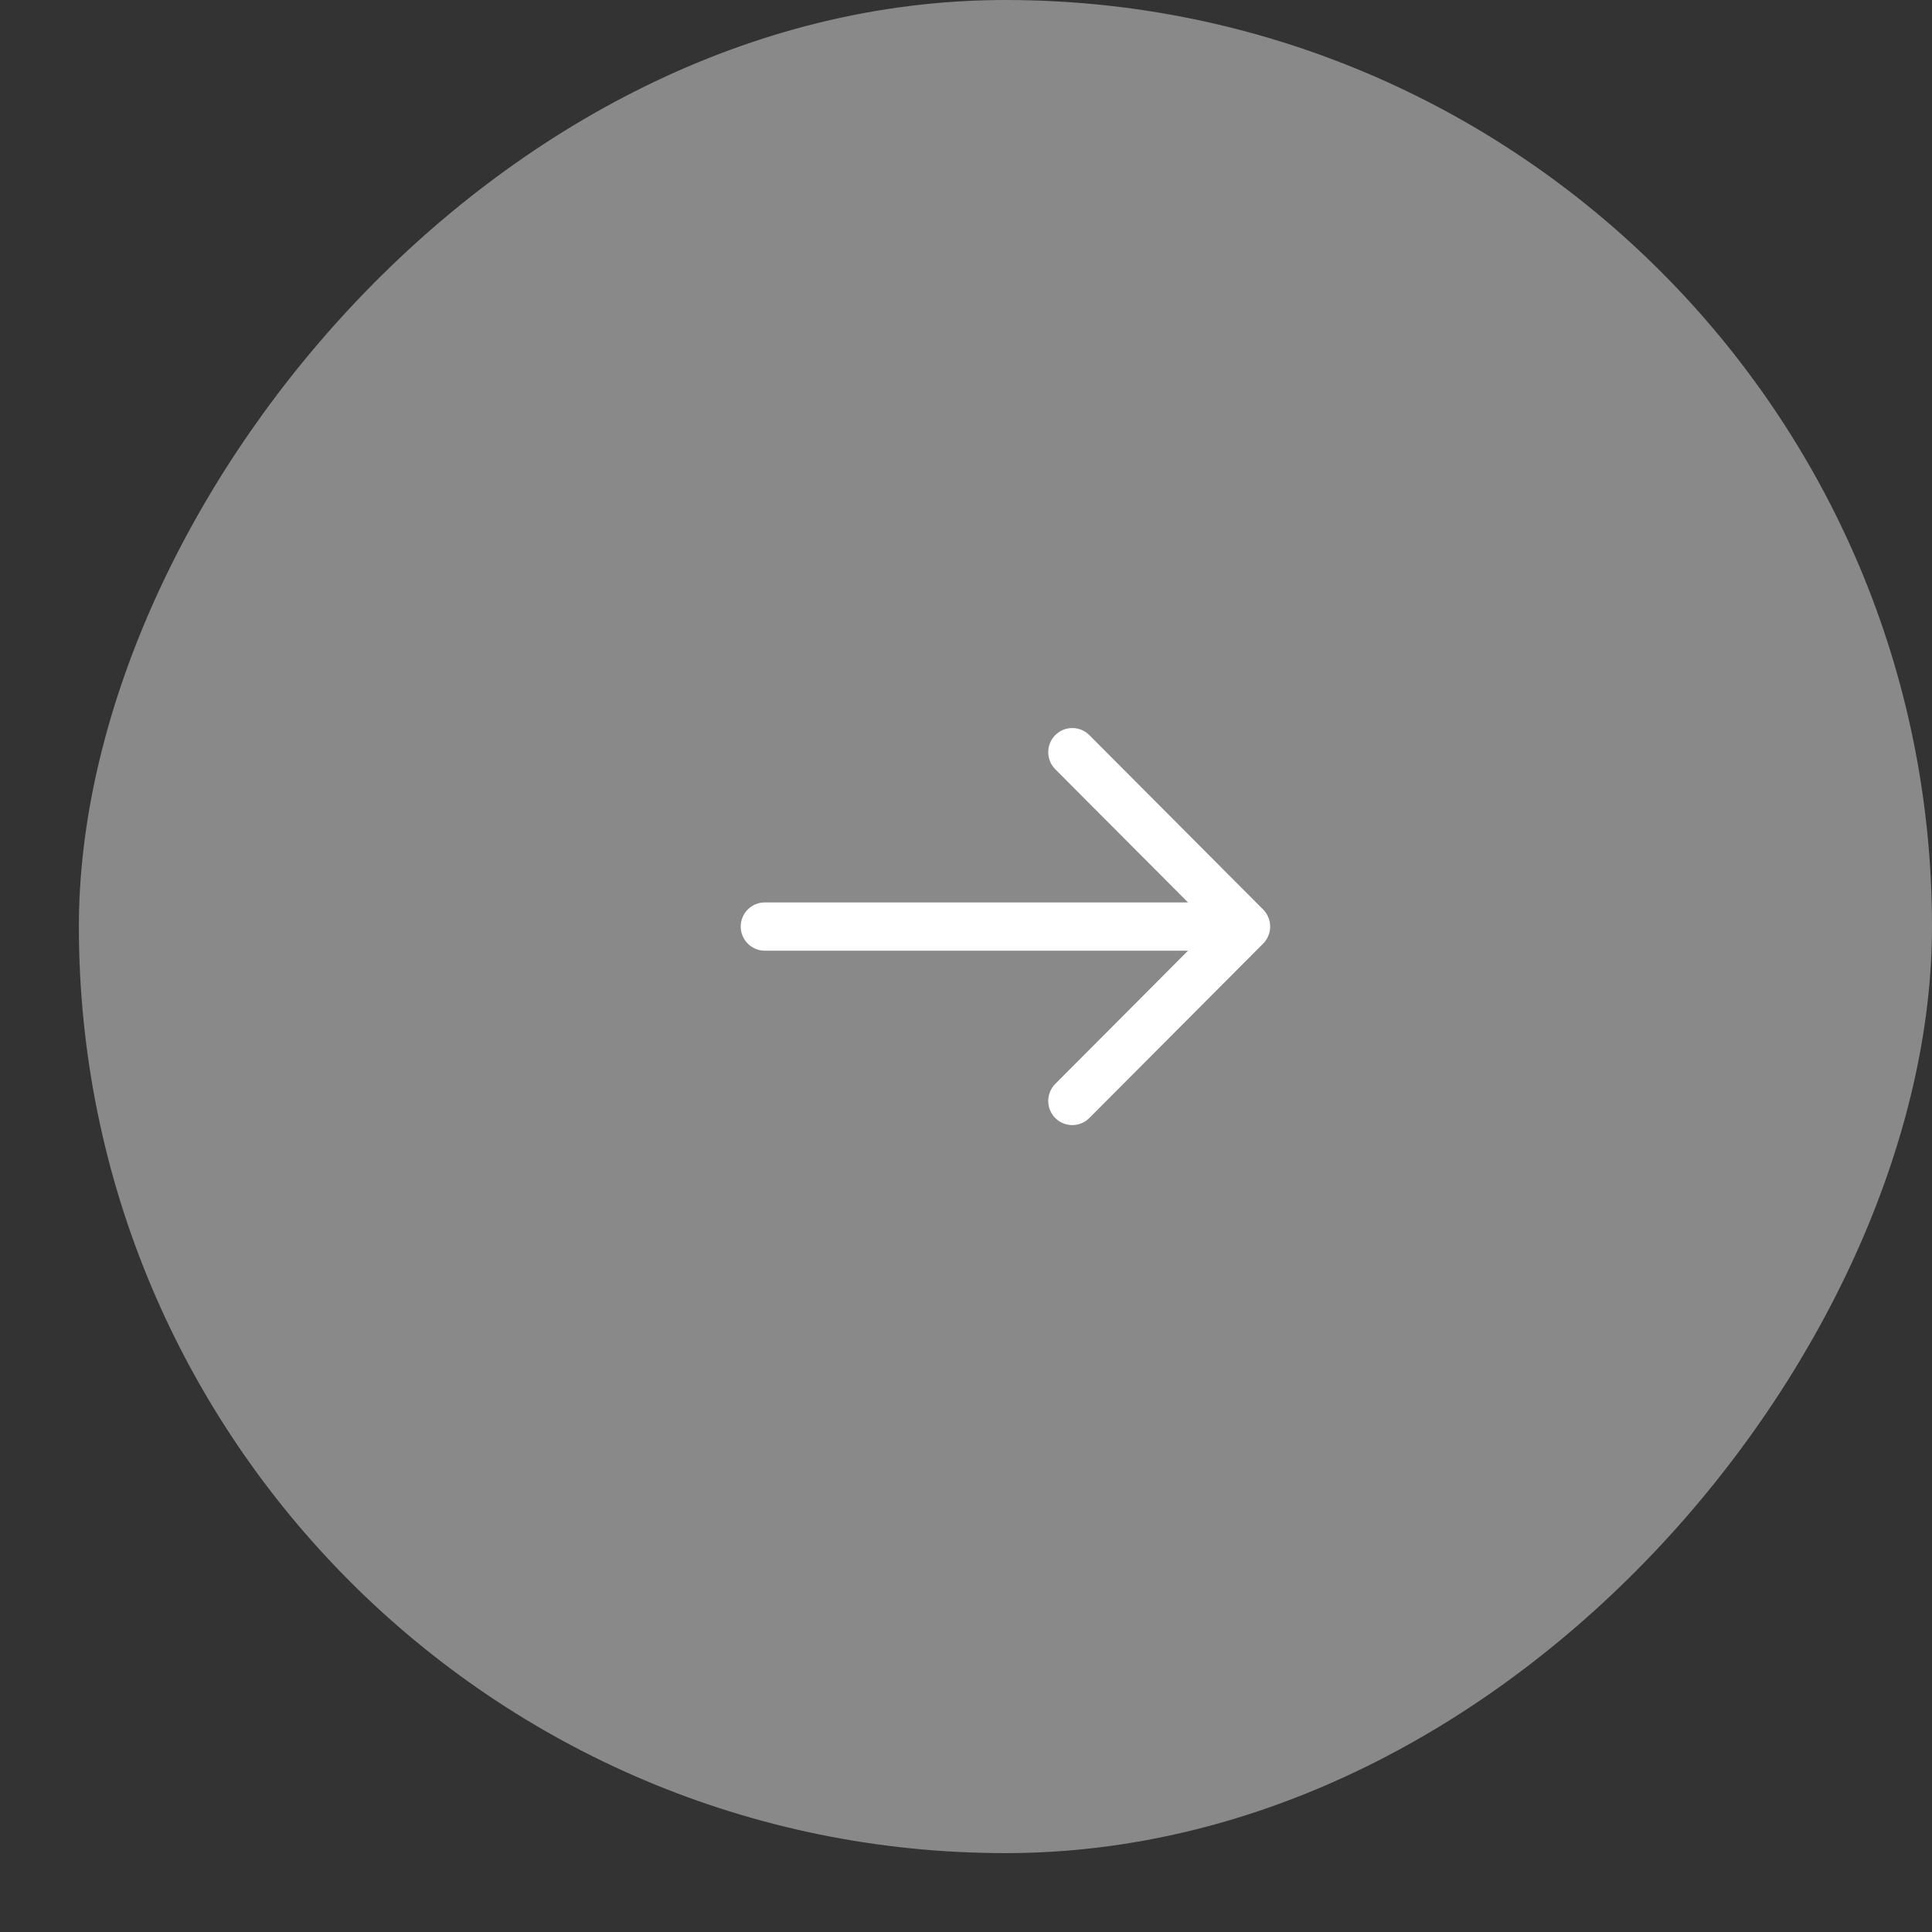 <svg width="23" height="23" viewBox="0 0 23 23" fill="none" xmlns="http://www.w3.org/2000/svg">
<rect x="0" y="0" width="23" height="23" fill="#333333" stroke="none"/>
<rect width="22.061" height="22.061" rx="11.03" transform="matrix(-1 0 0 1 23 0)" fill="#898989"/>
<path fill-rule="evenodd" clip-rule="evenodd" d="M12.968 13.31C12.856 13.422 12.675 13.422 12.563 13.31C12.451 13.198 12.451 13.016 12.563 12.903L14.143 11.318L9.105 11.318C8.947 11.318 8.818 11.189 8.818 11.03C8.818 10.872 8.947 10.743 9.105 10.743L14.143 10.743L12.563 9.158C12.451 9.045 12.451 8.863 12.563 8.751C12.675 8.639 12.856 8.639 12.968 8.751L15.037 10.827C15.149 10.939 15.149 11.121 15.037 11.234L12.968 13.31Z" fill="white"/>
</svg>
